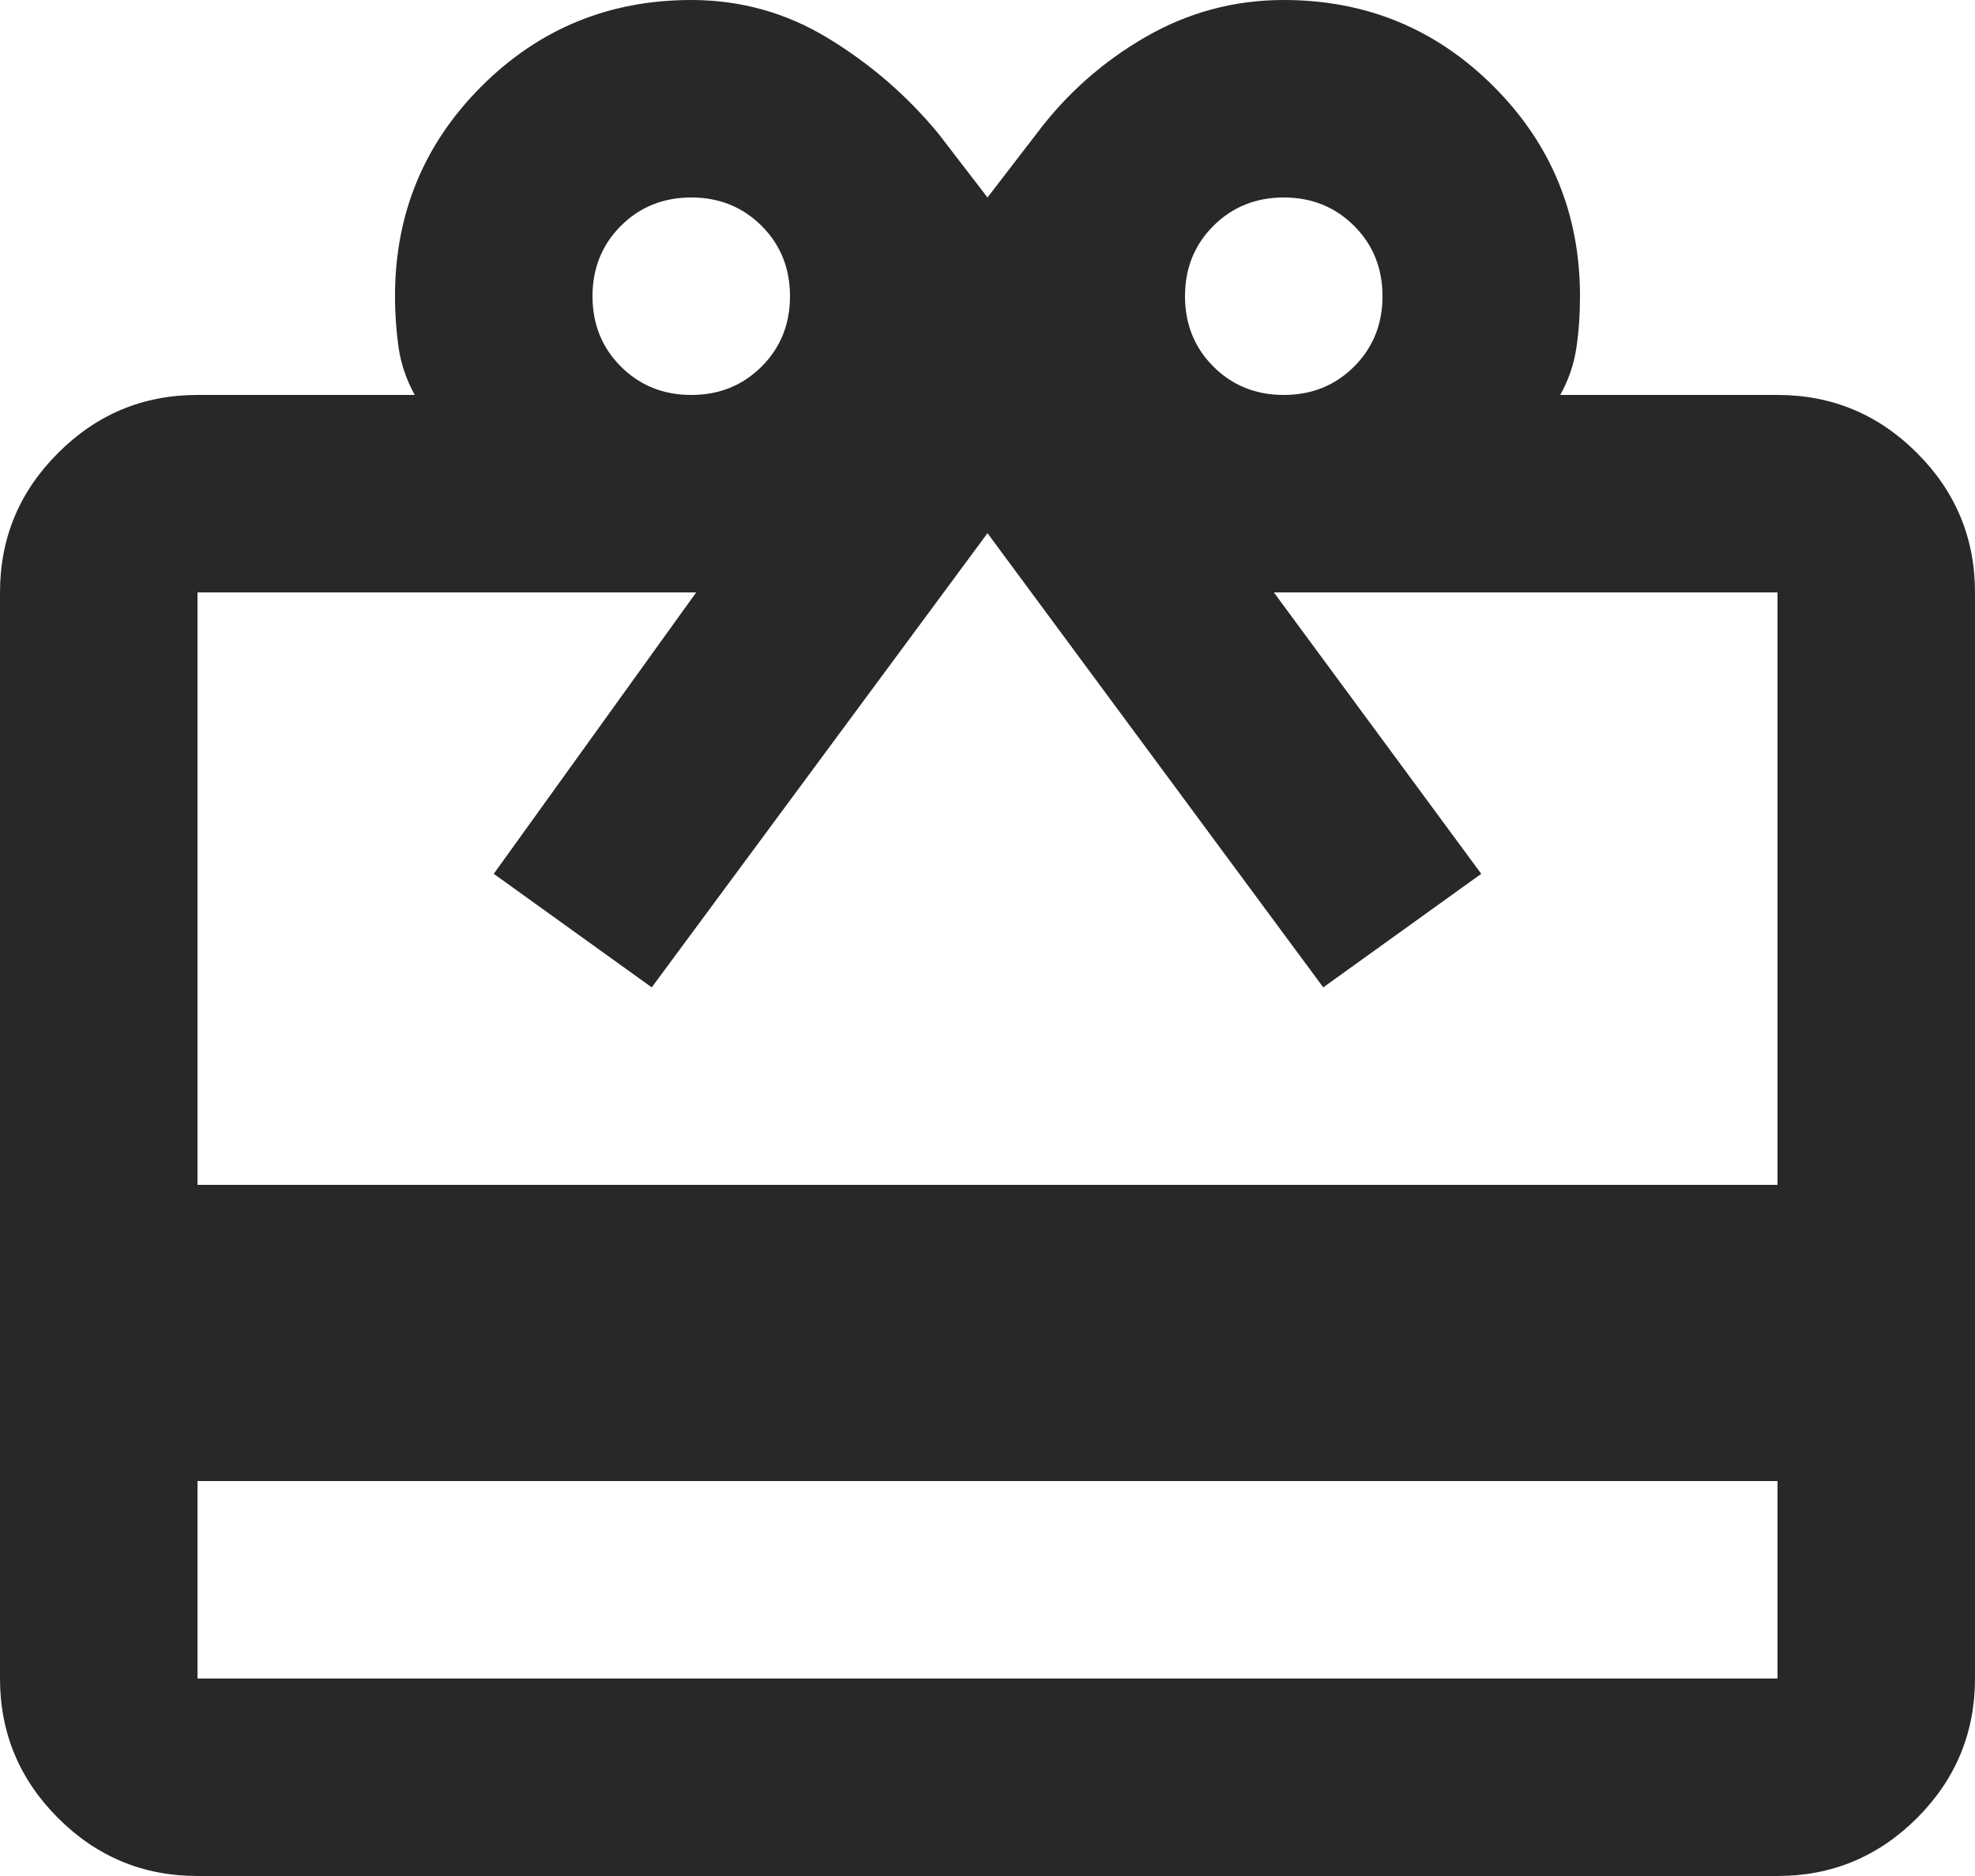 <svg width="20" height="19" viewBox="0 0 20 19" fill="none" xmlns="http://www.w3.org/2000/svg">
<path d="M2 15V17H18V15H2ZM2 4H4.2C4.117 3.85 4.062 3.692 4.037 3.525C4.013 3.358 4 3.183 4 3C4 2.167 4.292 1.458 4.875 0.875C5.458 0.292 6.167 0 7 0C7.5 0 7.963 0.129 8.387 0.388C8.812 0.646 9.183 0.967 9.5 1.35L10 2L10.5 1.35C10.8 0.95 11.167 0.625 11.6 0.375C12.033 0.125 12.5 0 13 0C13.833 0 14.542 0.292 15.125 0.875C15.708 1.458 16 2.167 16 3C16 3.183 15.988 3.358 15.963 3.525C15.938 3.692 15.883 3.85 15.8 4H18C18.55 4 19.021 4.196 19.413 4.588C19.804 4.979 20 5.45 20 6V17C20 17.55 19.804 18.021 19.413 18.413C19.021 18.804 18.55 19 18 19H2C1.45 19 0.979 18.804 0.588 18.413C0.196 18.021 0 17.55 0 17V6C0 5.45 0.196 4.979 0.588 4.588C0.979 4.196 1.45 4 2 4ZM2 12H18V6H12.9L15 8.85L13.4 10L10 5.4L6.6 10L5 8.85L7.05 6H2V12ZM7 4C7.283 4 7.521 3.904 7.713 3.712C7.904 3.521 8 3.283 8 3C8 2.717 7.904 2.479 7.713 2.288C7.521 2.096 7.283 2 7 2C6.717 2 6.479 2.096 6.287 2.288C6.096 2.479 6 2.717 6 3C6 3.283 6.096 3.521 6.287 3.712C6.479 3.904 6.717 4 7 4ZM13 4C13.283 4 13.521 3.904 13.713 3.712C13.904 3.521 14 3.283 14 3C14 2.717 13.904 2.479 13.713 2.288C13.521 2.096 13.283 2 13 2C12.717 2 12.479 2.096 12.287 2.288C12.096 2.479 12 2.717 12 3C12 3.283 12.096 3.521 12.287 3.712C12.479 3.904 12.717 4 13 4Z" fill="#282828"/>
</svg>
